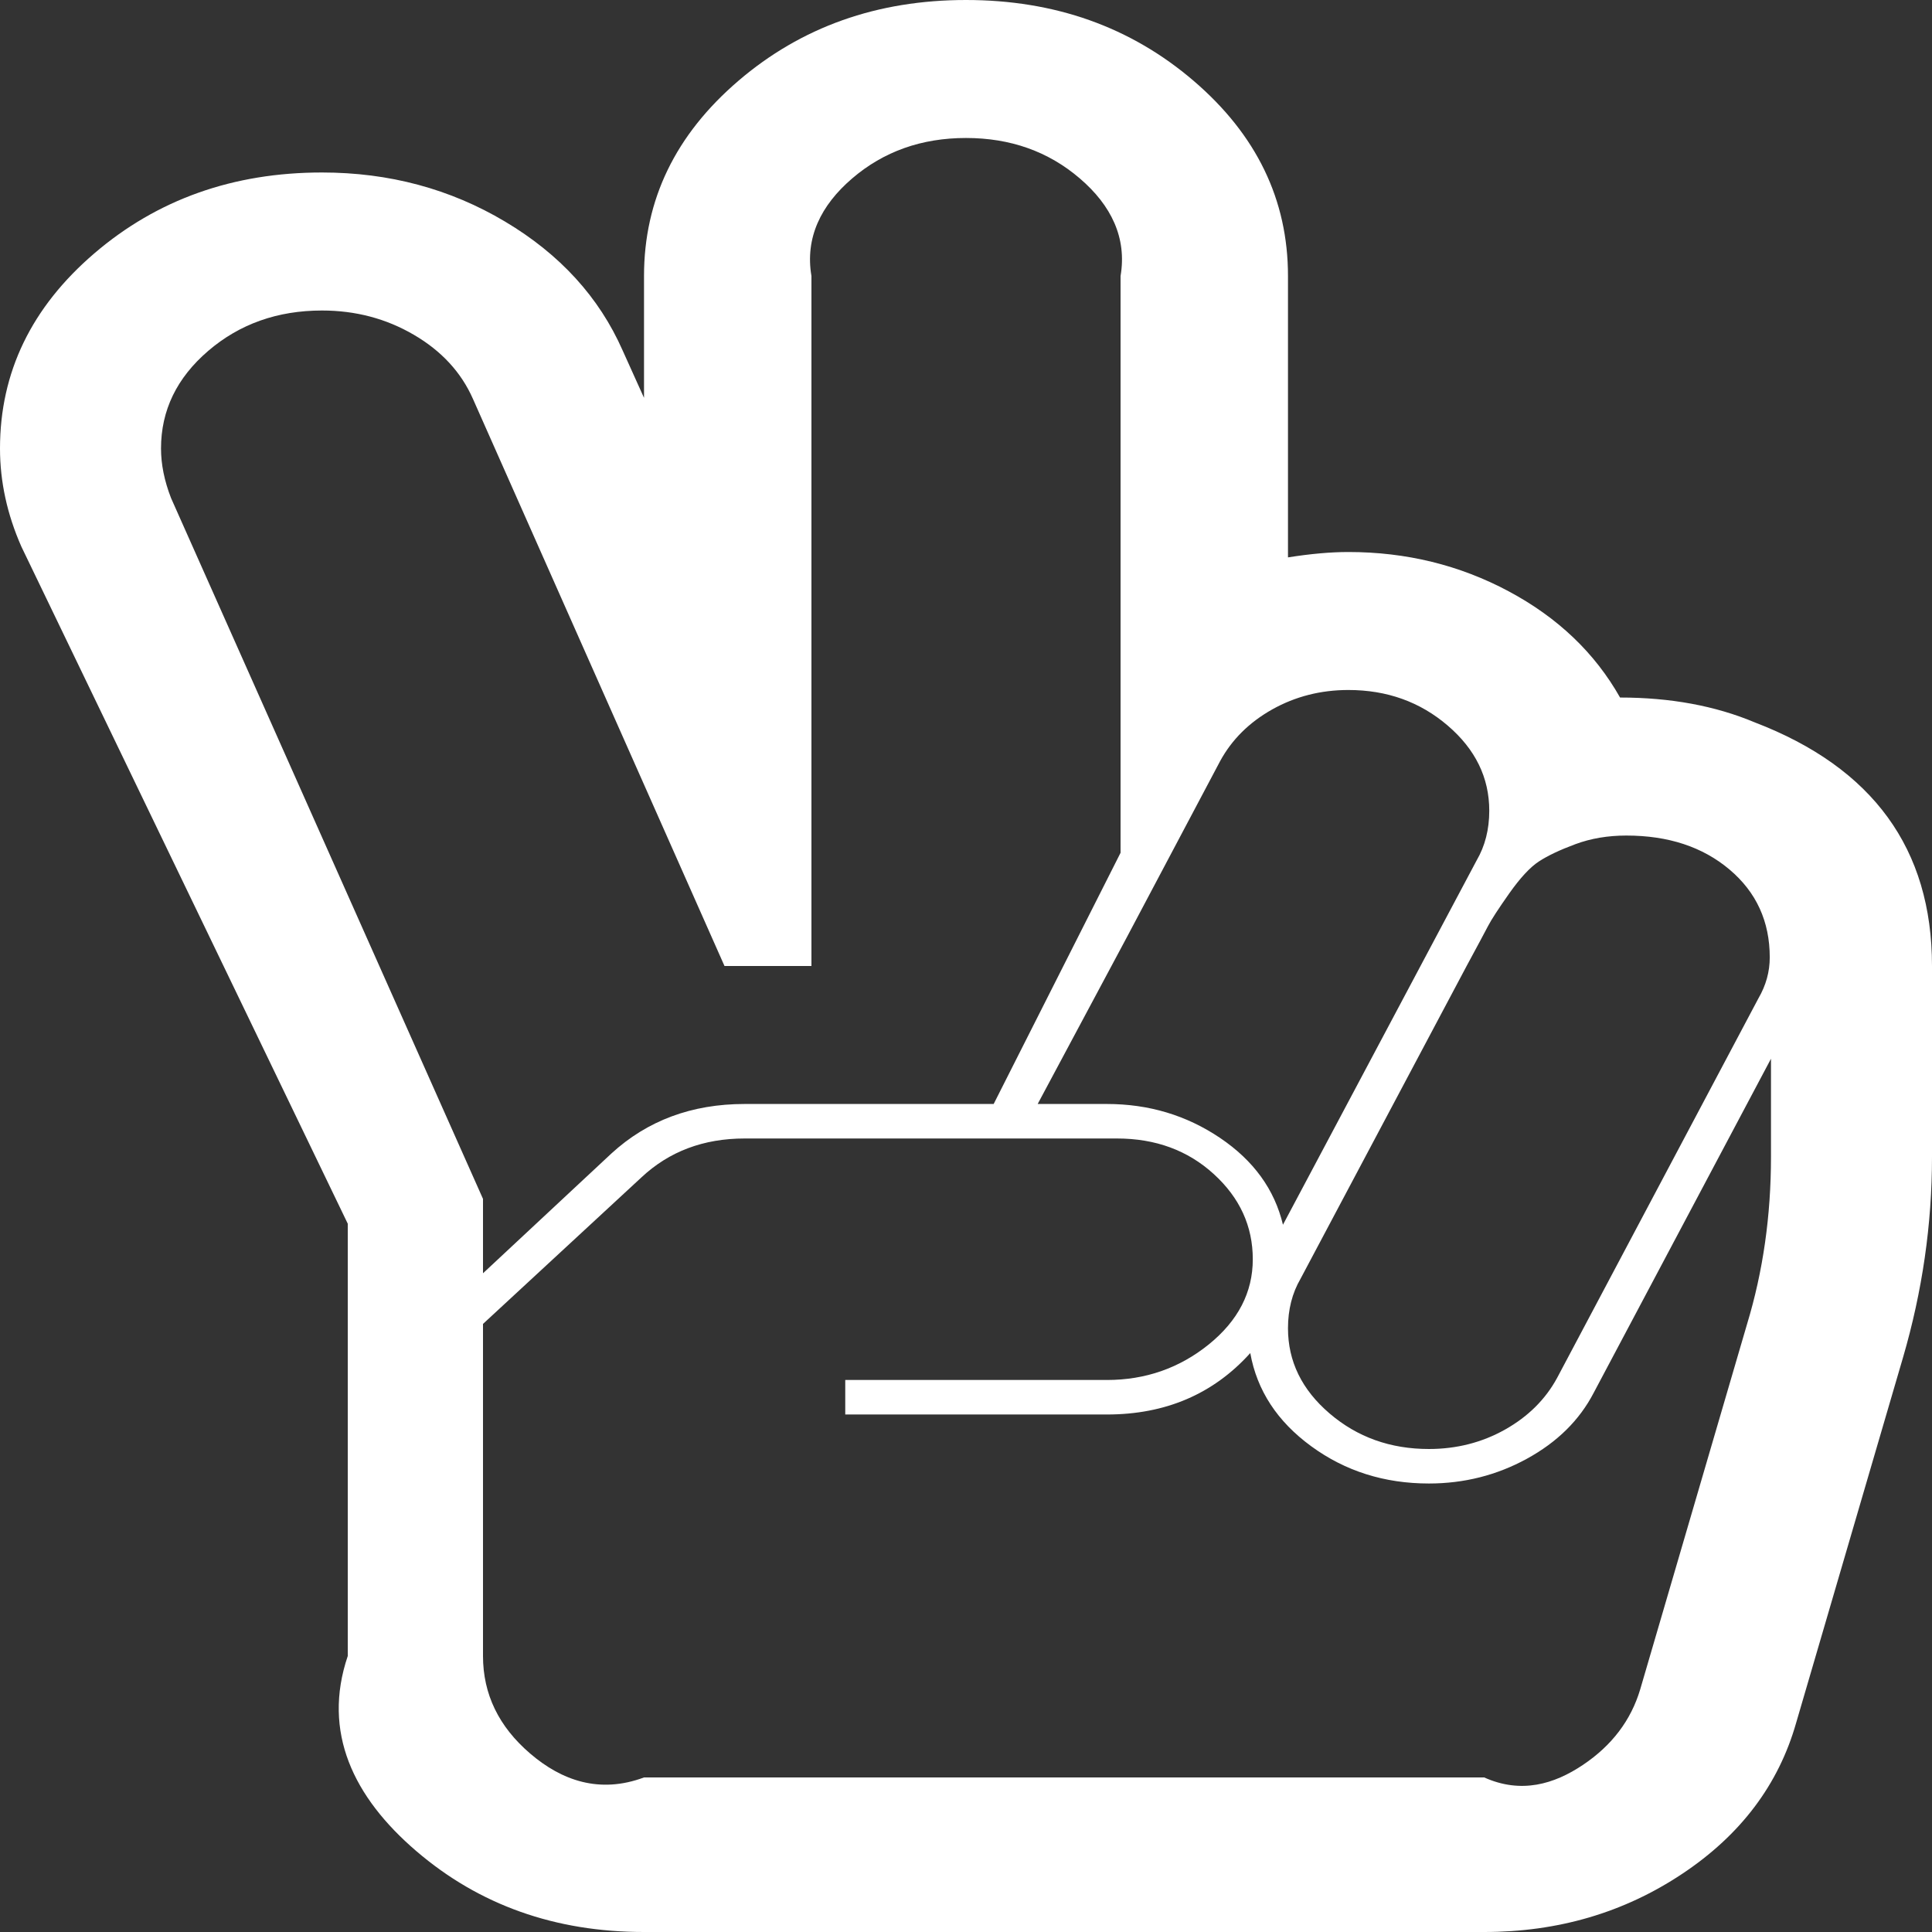 ﻿<?xml version="1.0" encoding="utf-8"?>
<svg version="1.1" xmlns:xlink="http://www.w3.org/1999/xlink" width="50px" height="50px" xmlns="http://www.w3.org/2000/svg">
  <rect width="100%" height="100%" fill="#333333" stroke="none"/>
  <g transform="matrix(1 0 0 1 -176 -1695 )">
    <path d="M 39.046 15.304  C 40.316 15.983  41.276 16.899  41.927 18.052  C 43.229 18.052  44.39 18.266  45.41 18.694  C 48.47 19.866  50 21.968  50 25  L 50 29.939  C 50 31.687  49.75 33.417  49.251 35.128  L 46.484 44.587  C 46.029 46.187  45.047 47.489  43.538 48.493  C 42.03 49.498  40.321 50  38.411 50  L 16.667 50  C 14.366 50  12.402 49.302  10.775 47.907  C 9.147 46.512  8.333 44.829  9 42.857  L 9 31.669  L 0.553 14.146  C 0.184 13.309  0 12.463  0 11.607  C 0 9.635  0.814 7.952  2.441 6.557  C 4.069 5.162  6.033 4.464  8.333 4.464  C 10.069 4.464  11.648 4.887  13.07 5.734  C 14.491 6.58  15.506 7.692  16.113 9.068  L 16.667 10.296  L 16.667 7.143  C 16.667 5.171  17.48 3.488  19.108 2.093  C 20.736 0.698  22.7 0  25 0  C 27.3 0  29.264 0.698  30.892 2.093  C 32.52 3.488  33.333 5.171  33.333 7.143  L 33.333 14.425  C 33.919 14.332  34.44 14.286  34.896 14.286  C 36.393 14.286  37.777 14.625  39.046 15.304  Z M 37.467 18.778  C 36.751 18.164  35.894 17.857  34.896 17.857  C 34.18 17.857  33.523 18.025  32.926 18.359  C 32.33 18.694  31.879 19.141  31.576 19.699  L 29.167 24.247  L 26.855 28.571  L 28.646 28.571  C 29.731 28.571  30.707 28.864  31.576 29.45  C 32.444 30.036  32.986 30.785  33.203 31.696  L 38.216 22.266  C 38.433 21.894  38.542 21.466  38.542 20.982  C 38.542 20.126  38.184 19.392  37.467 18.778  Z M 44.759 22.503  C 44.065 21.917  43.175 21.624  42.09 21.624  C 41.612 21.624  41.173 21.698  40.771 21.847  C 40.37 21.996  40.055 22.145  39.827 22.294  C 39.6 22.442  39.345 22.717  39.062 23.117  C 38.78 23.517  38.596 23.8  38.509 23.968  C 38.422 24.135  38.238 24.479  37.956 25  L 33.659 33.092  C 33.442 33.464  33.333 33.891  33.333 34.375  C 33.333 35.231  33.691 35.965  34.408 36.579  C 35.124 37.193  35.981 37.5  36.979 37.5  C 37.695 37.5  38.352 37.333  38.949 36.998  C 39.545 36.663  39.996 36.217  40.299 35.658  L 45.508 25.837  C 45.703 25.502  45.801 25.149  45.801 24.777  C 45.801 23.847  45.454 23.089  44.759 22.503  Z M 5.387 9.082  C 4.574 9.78  4.167 10.621  4.167 11.607  C 4.167 12.016  4.253 12.444  4.427 12.891  L 12.5 31.027  L 12.5 32.952  L 15.82 29.855  C 16.753 28.999  17.904 28.571  19.271 28.571  L 25.716 28.571  L 29 22.07  L 29 7.143  C 29.167 6.157  28.76 5.315  27.946 4.618  C 27.132 3.92  26.15 3.571  25 3.571  C 23.85 3.571  22.868 3.92  22.054 4.618  C 21.24 5.315  20.833 6.157  21 7.143  L 21 25  L 18.75 25  L 12.24 10.324  C 11.936 9.635  11.426 9.082  10.71 8.664  C 9.993 8.245  9.201 8.036  8.333 8.036  C 7.183 8.036  6.201 8.384  5.387 9.082  Z M 16.667 46  L 38.411 46  C 39.366 46.429  40.218 46.177  40.967 45.675  C 41.715 45.173  42.209 44.522  42.448 43.722  L 45.215 34.263  C 45.627 32.906  45.833 31.464  45.833 29.939  L 45.833 27.4  L 41.243 36.049  C 40.875 36.756  40.299 37.323  39.518 37.751  C 38.737 38.179  37.891 38.393  36.979 38.393  C 35.829 38.393  34.814 38.072  33.936 37.43  C 33.057 36.789  32.53 35.984  32.357 35.017  C 31.402 36.077  30.165 36.607  28.646 36.607  L 21.875 36.607  L 21.875 35.714  L 28.646 35.714  C 29.644 35.714  30.523 35.407  31.283 34.794  C 32.042 34.18  32.422 33.445  32.422 32.589  C 32.422 31.734  32.086 30.999  31.413 30.385  C 30.74 29.771  29.905 29.464  28.906 29.464  L 19.271 29.464  C 18.207 29.464  17.318 29.799  16.602 30.469  L 12.5 34.263  L 12.5 42.857  C 12.5 43.843  12.907 44.685  13.721 45.382  C 14.535 46.08  15.516 46.429  16.667 46  Z " fill-rule="nonzero" fill="#ffffff" stroke="none" transform="matrix(1 0 0 1 176 1695 )" />
  </g>
</svg>